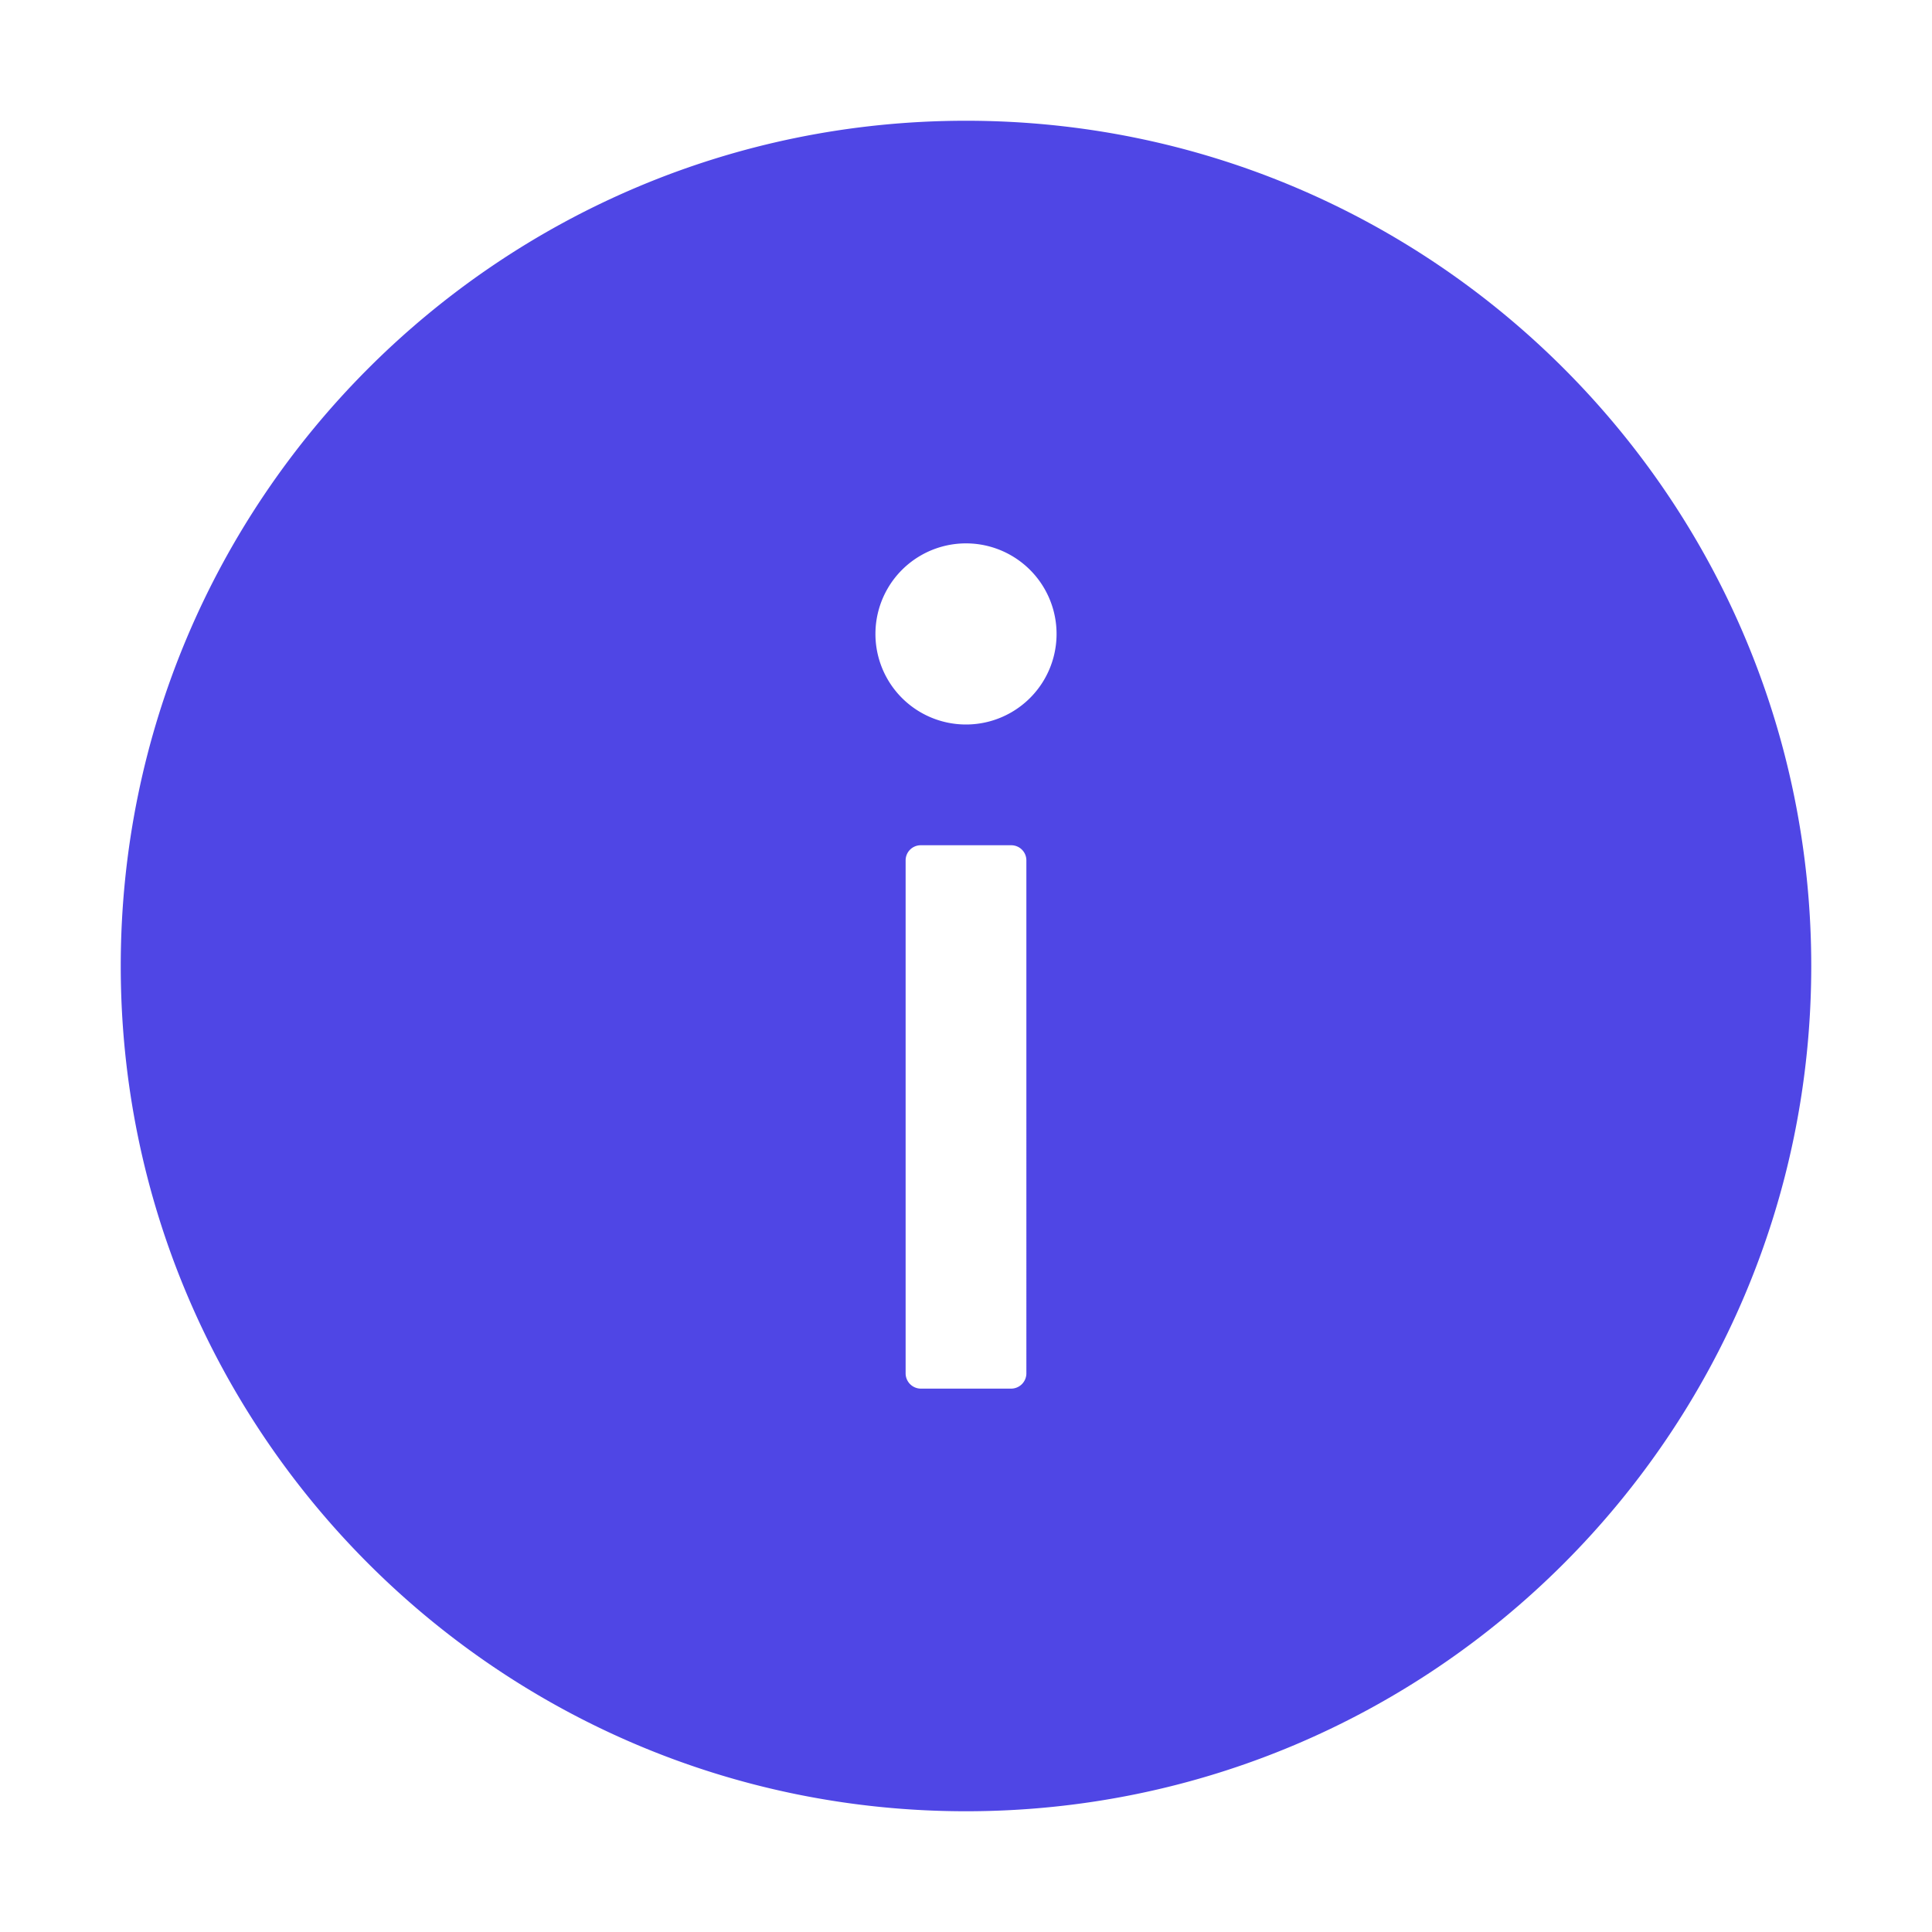 <svg fill="none" xmlns="http://www.w3.org/2000/svg" viewBox="0 0 24 24"><path d="M12 1.5C6.202 1.5 1.5 6.202 1.5 12S6.202 22.5 12 22.5 22.5 17.798 22.5 12 17.798 1.5 12 1.5m.75 15.563a.19.19 0 0 1-.187.187h-1.126a.19.19 0 0 1-.187-.187v-6.375c0-.104.084-.188.188-.188h1.124c.104 0 .188.084.188.188zM12 9a1.125 1.125 0 0 1 0-2.25A1.125 1.125 0 0 1 12 9" fill="#4F46E5"/></svg>